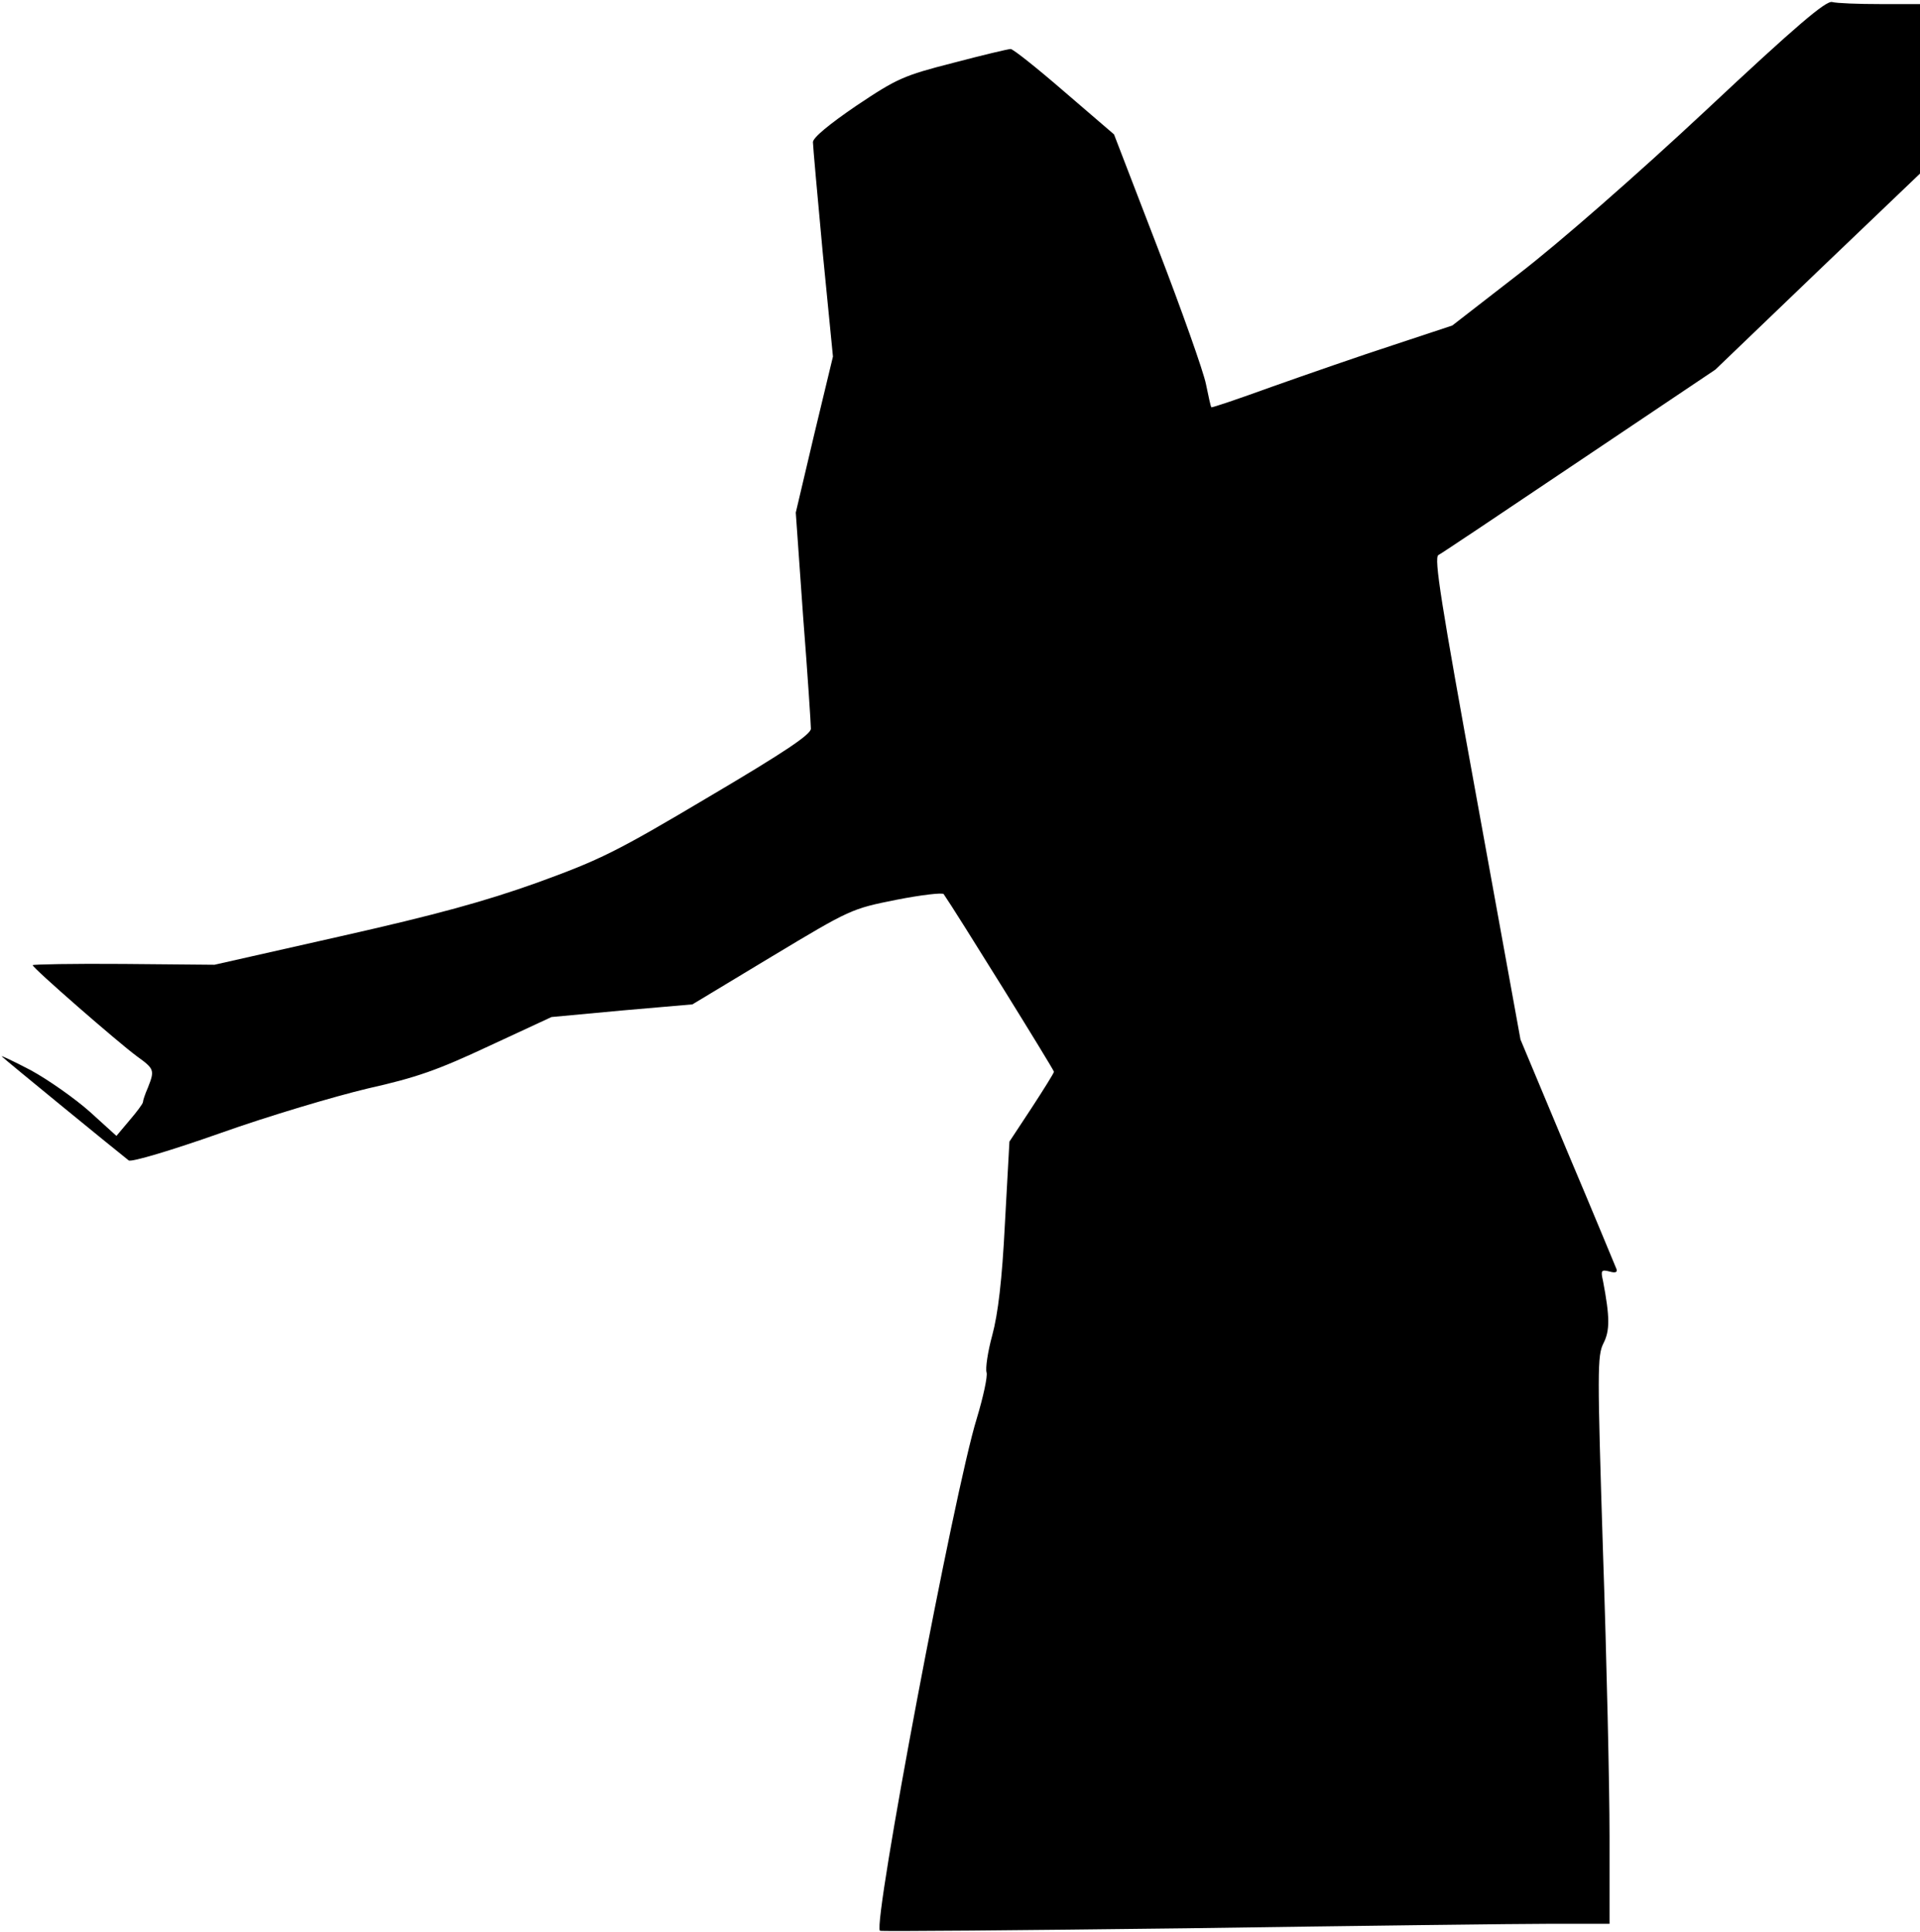 <?xml version="1.0" standalone="no"?>
<!DOCTYPE svg PUBLIC "-//W3C//DTD SVG 20010904//EN"
 "http://www.w3.org/TR/2001/REC-SVG-20010904/DTD/svg10.dtd">
<svg version="1.0" xmlns="http://www.w3.org/2000/svg"
 width="470pt" height="473pt" viewBox="0 0 470 473"
 preserveAspectRatio="xMidYMid meet">
<g transform="translate(0,473) scale(0.1,-0.1)"
fill="#000000" stroke="none">
<path fill="#000000" stroke="none" d="M4175 4459 c-168 -157 -359 -324 -455
-398 l-165 -128 -145 -48 c-80 -26 -212 -72 -294 -101 -83 -30 -150 -53 -151
-51 -1 1 -7 27 -13 57 -6 30 -59 180 -118 333 l-107 278 -121 104 c-67 58
-126 105 -132 105 -6 0 -69 -15 -141 -34 -121 -31 -137 -38 -237 -105 -66 -45
-106 -78 -106 -89 0 -9 11 -131 24 -271 l25 -254 -46 -191 -45 -191 18 -255
c11 -140 19 -264 19 -274 0 -14 -62 -56 -250 -167 -227 -135 -266 -154 -420
-210 -129 -46 -245 -78 -480 -131 l-310 -70 -223 2 c-122 1 -222 -1 -222 -3 0
-7 210 -190 255 -223 43 -31 44 -34 27 -77 -7 -16 -12 -31 -12 -35 0 -4 -15
-24 -33 -45 l-32 -38 -65 59 c-36 32 -101 78 -145 102 -44 23 -76 38 -70 33 9
-9 283 -233 310 -254 6 -5 106 25 225 67 118 42 280 90 360 109 120 27 171 45
297 104 l153 71 172 16 173 15 194 117 c193 116 195 117 305 139 61 12 113 18
116 14 28 -40 270 -430 270 -435 0 -3 -25 -43 -55 -89 l-54 -82 -11 -200 c-7
-140 -17 -222 -31 -274 -11 -40 -17 -81 -14 -91 3 -9 -8 -60 -24 -113 -55
-177 -255 -1237 -237 -1254 2 -2 341 1 752 6 412 6 813 11 892 11 l142 0 0
216 c0 118 -7 431 -16 694 -14 444 -14 481 1 511 16 31 16 64 -1 153 -6 26 -4
28 16 23 14 -4 20 -2 17 6 -3 7 -56 136 -120 287 l-115 275 -107 589 c-88 483
-105 590 -94 597 8 4 163 108 346 231 l332 223 250 240 251 240 0 208 0 207
-97 0 c-54 0 -107 2 -118 5 -15 4 -87 -57 -310 -266z"/>
</g>
</svg>
